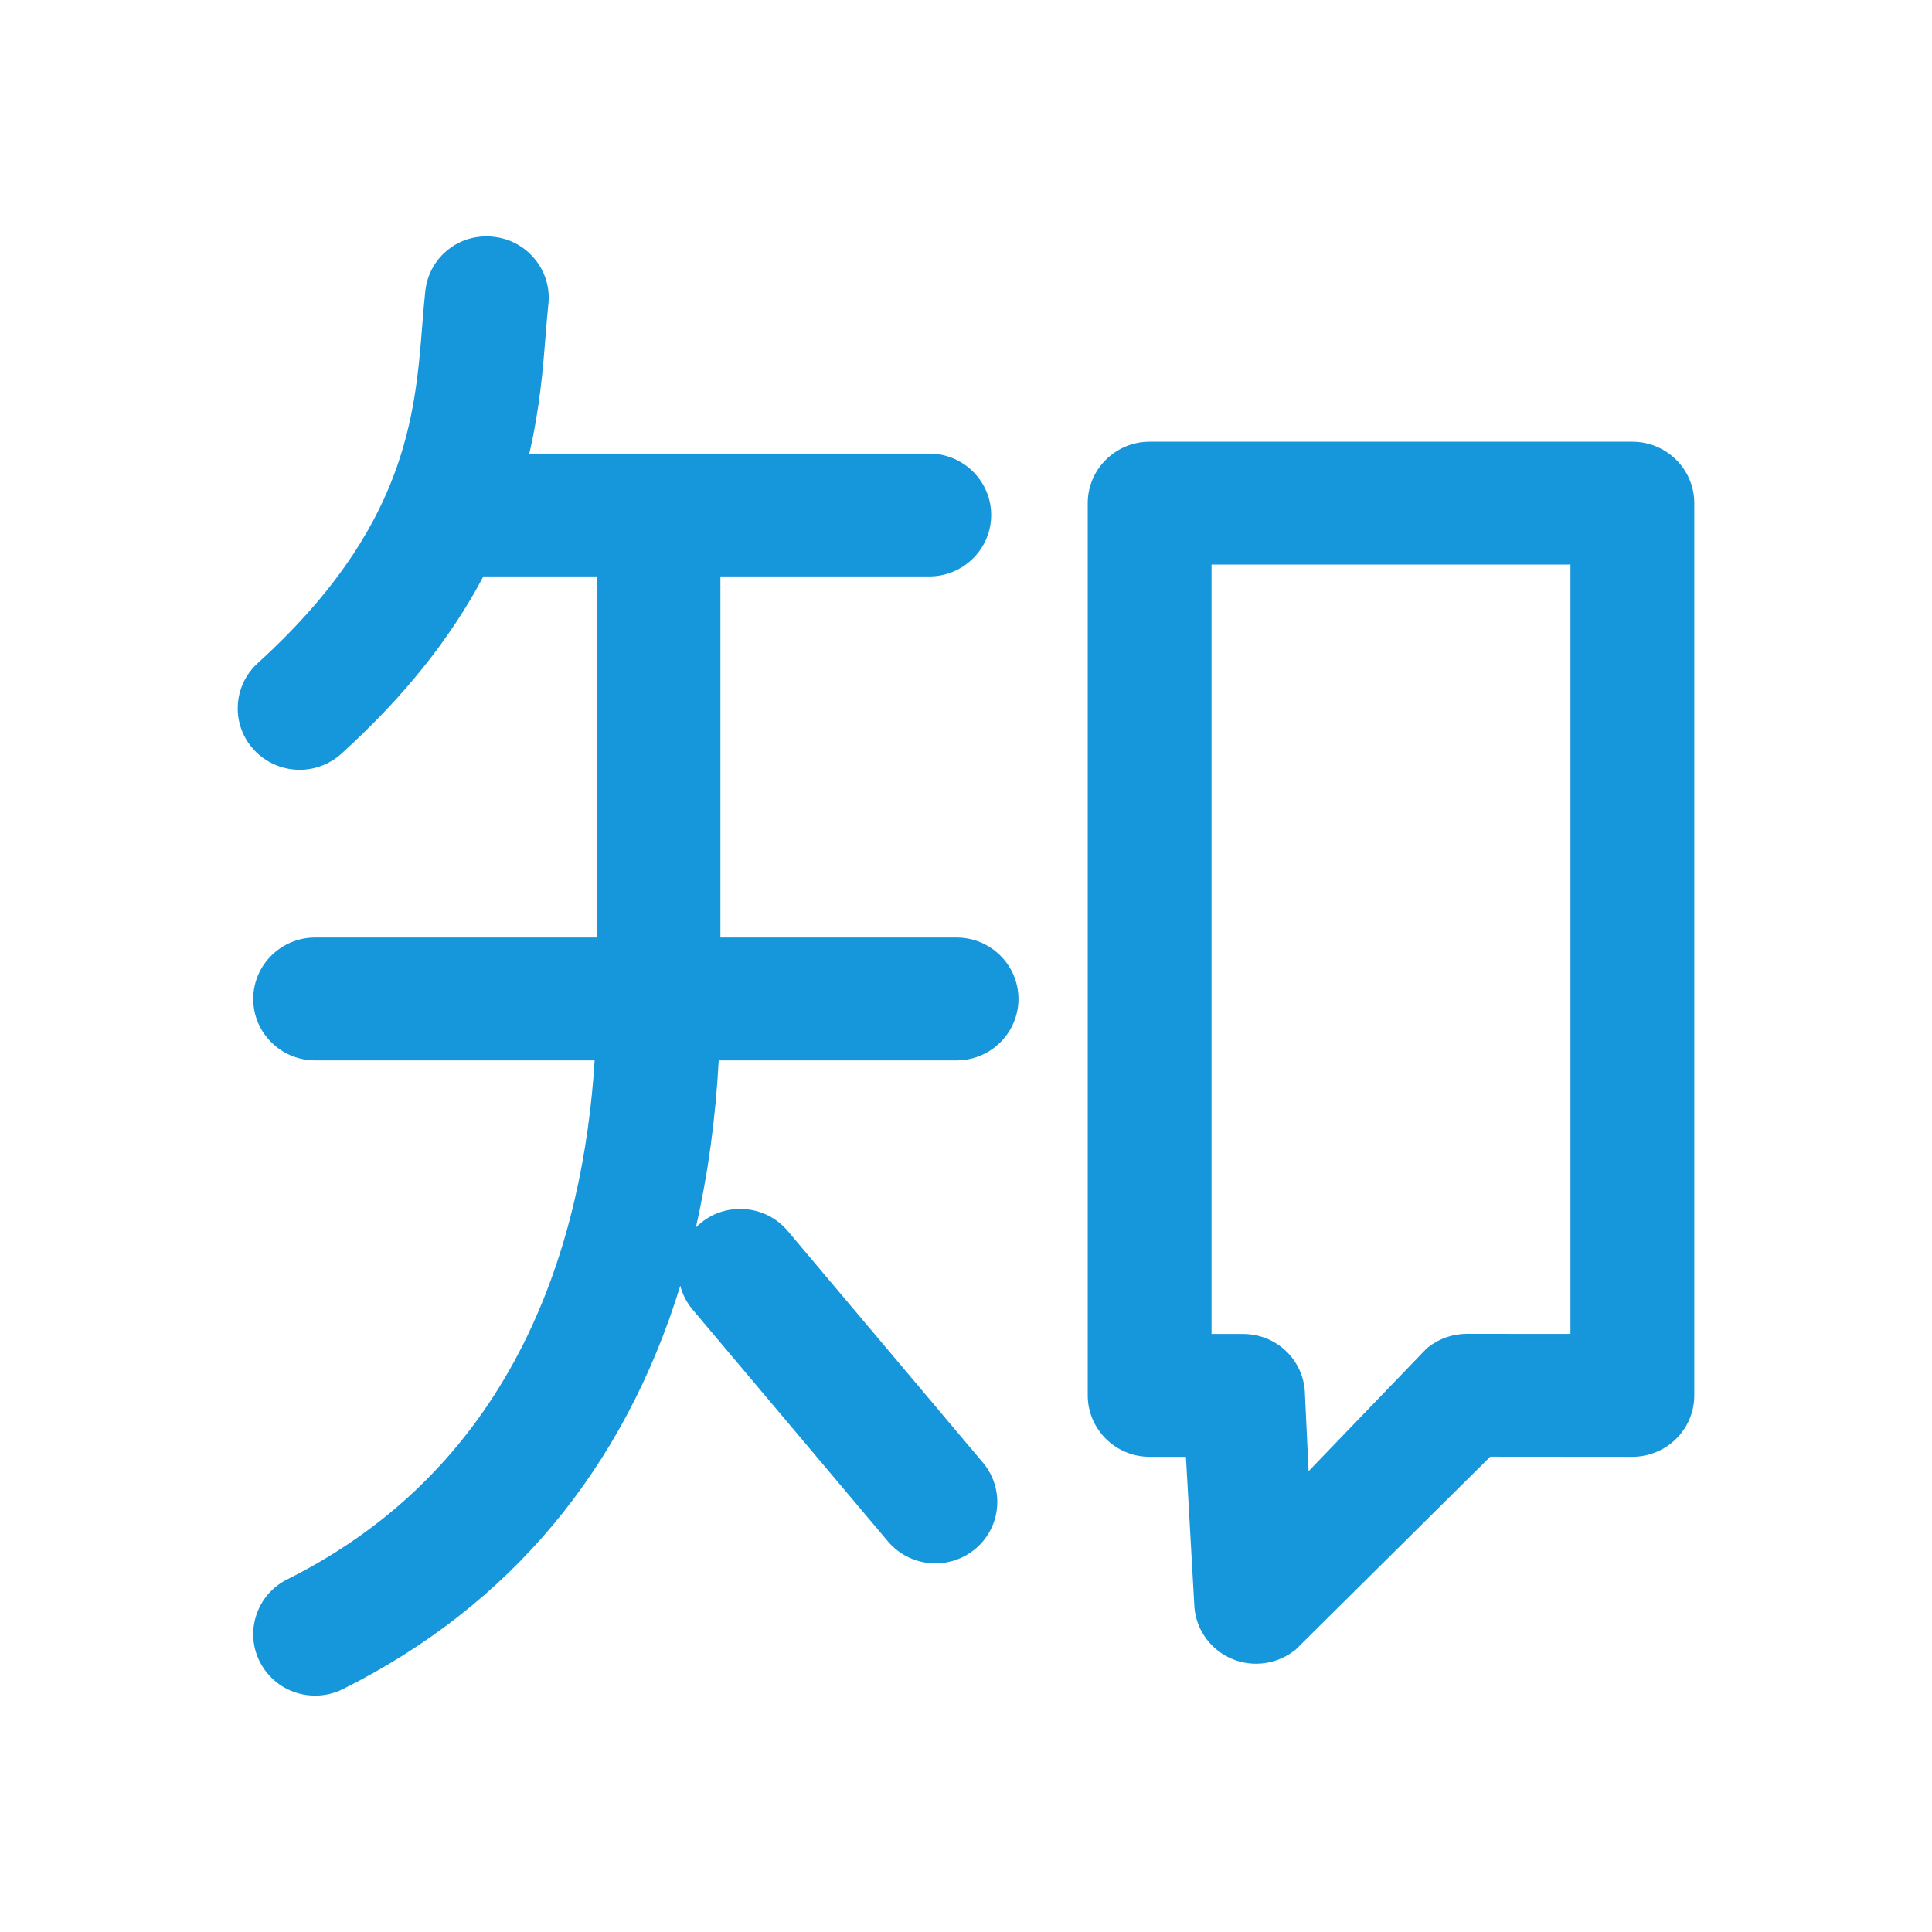 <?xml version="1.0" standalone="no"?><!DOCTYPE svg PUBLIC "-//W3C//DTD SVG 1.1//EN" "http://www.w3.org/Graphics/SVG/1.1/DTD/svg11.dtd"><svg t="1488457226441" class="icon" style="" viewBox="0 0 1024 1024" version="1.1" xmlns="http://www.w3.org/2000/svg" p-id="6604" xmlns:xlink="http://www.w3.org/1999/xlink" width="64" height="64"><defs><style type="text/css"></style></defs><path d="M506.995 496.907 381.83 496.907 381.83 305.519l110.707 0c18.091 0 32.809-14.605 32.809-32.556 0-17.95-14.718-32.552-32.809-32.552l-212.009 0c5.584-23.91 7.271-45.157 8.684-62.957l0.167-2.056c0.404-4.99 0.785-9.703 1.261-14.012 0.946-8.618-1.537-17.092-6.99-23.858-5.5-6.825-13.348-11.097-22.102-12.029-8.811-0.978-17.389 1.476-24.163 6.9-6.778 5.429-11.032 13.226-11.978 21.941-0.604 5.513-1.064 11.294-1.55 17.415l-0.043 0.553c-3.816 48.001-8.565 107.741-87.152 179.125-6.498 5.895-10.275 13.949-10.636 22.68-0.361 8.73 2.737 17.067 8.735 23.486 6.188 6.612 14.953 10.404 24.047 10.404 8.204 0 16.064-3.026 22.153-8.538 33.041-30.012 57.761-60.869 75.248-93.992 0.603 0.033 1.21 0.049 1.816 0.049l58.189 0 0 191.388L167.024 496.907c-18.091 0-32.809 14.604-32.809 32.553 0 17.952 14.718 32.556 32.809 32.556l148.147 0c-5.962 94.791-40.229 213.795-162.899 275.068-7.885 3.937-13.728 10.695-16.453 19.03-2.708 8.28-2.001 17.106 1.98 24.83 5.624 10.959 16.828 17.766 29.242 17.766 5.137 0 10.256-1.216 14.734-3.48 88.605-44.245 149.059-117.018 178.778-213.754 1.201 4.614 3.431 8.943 6.603 12.708l103.458 122.777c6.259 7.409 15.436 11.66 25.178 11.66 7.604 0 15.015-2.644 20.85-7.429 6.802-5.562 10.993-13.423 11.803-22.136 0.806-8.695-1.856-17.171-7.498-23.865L417.505 652.429c-11.554-13.715-32.224-15.61-46.041-4.246-0.938 0.767-1.823 1.583-2.66 2.433 6.377-27.808 10.443-57.368 12.125-88.599l126.066 0c18.091 0 32.809-14.605 32.809-32.556C539.804 511.511 525.086 496.907 506.995 496.907z" p-id="6605" fill="#1696db"></path><path d="M865.192 234.11 609.332 234.11c-18.091 0-32.809 14.605-32.809 32.556l0 472.917c0 17.952 14.718 32.556 32.809 32.556l19.237 0 4.499 79.699 0.057 0.711c1.228 11.885 8.886 22.132 19.969 26.735 4.014 1.673 8.279 2.521 12.676 2.521 7.42 0 14.678-2.517 20.436-7.088l0.663-0.527 102.989-102.114 75.335 0.062c8.585 0 17.006-3.441 23.122-9.455 6.248-6.161 9.69-14.365 9.69-23.101L898.004 266.666C898.003 248.715 883.284 234.11 865.192 234.11zM658.863 707.035l-16.722 0L642.141 299.215l190.241 0 0 407.794-54.961-0.041c-7.393 0-14.641 2.509-20.409 7.066l-0.822 0.649-62.606 65.068-2.015-42.603-0.063-0.84C689.796 719.619 675.762 707.035 658.863 707.035z" p-id="6606" fill="#1696db"></path></svg>